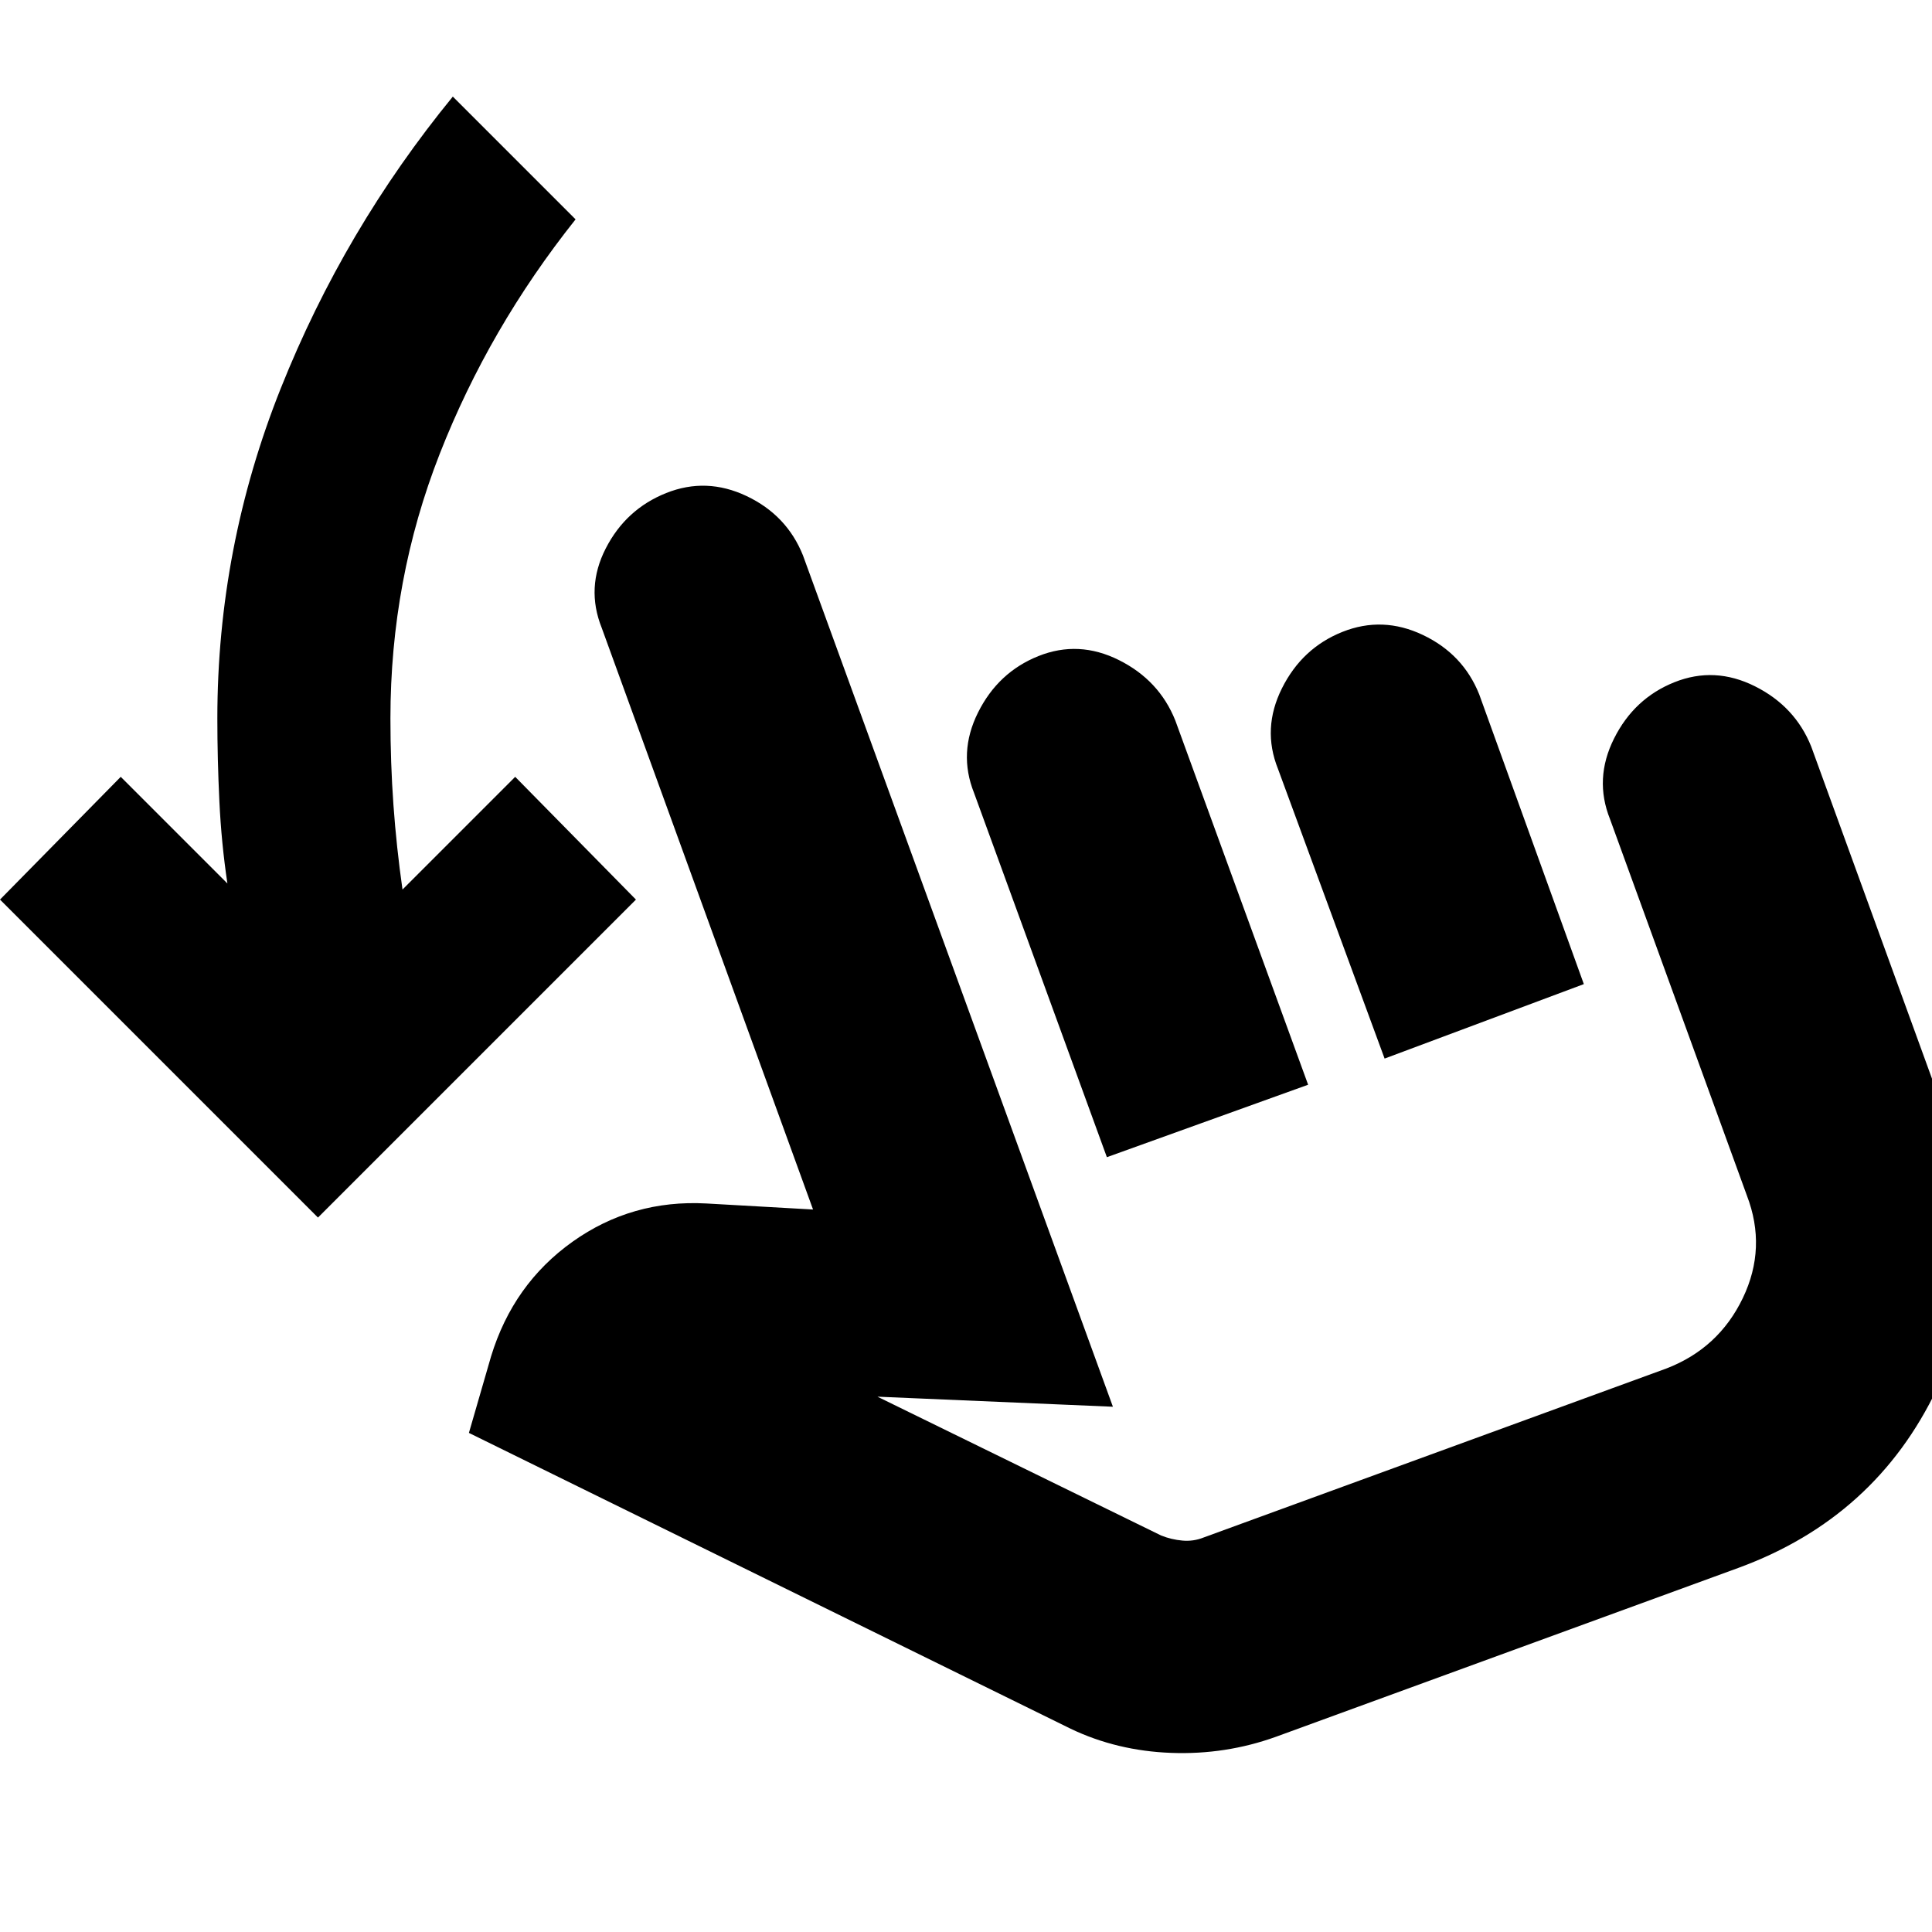 <svg xmlns="http://www.w3.org/2000/svg" height="24" viewBox="0 -960 960 960" width="24"><path d="M158-355 0-513l60-61 53 53q-3-20-4-41t-1-41q0-85 31.5-164T225-912l61 61q-43 54-67.5 116.5T194-603q0 22 1.5 43t4.5 42l56-56 60 61-158 158ZM634-97q-25 9-52 8t-50-12L233-248l11-38q11-36 40.5-57t66.5-19l53 3-105-289q-8-20 2-39.5t30-27.5q20-8 40 1.5t28 29.5l154 423-117-5 141 69q5 2 10.5 2.5T598-196l230-84q26-10 38-35t2-51l-68-187q-8-20 2-40t30-28q20-8 40 2t28 30l68 187q25 68-5.5 132T864-181L634-97Zm-84-288-66-181q-8-20 2-40t30-28q20-8 40 2t28 30l66 181-100 36Zm138-49-53-144q-8-20 2-40t30-28q20-8 40 1.5t28 29.5l52 144-99 37Zm0 75Z"/></svg>